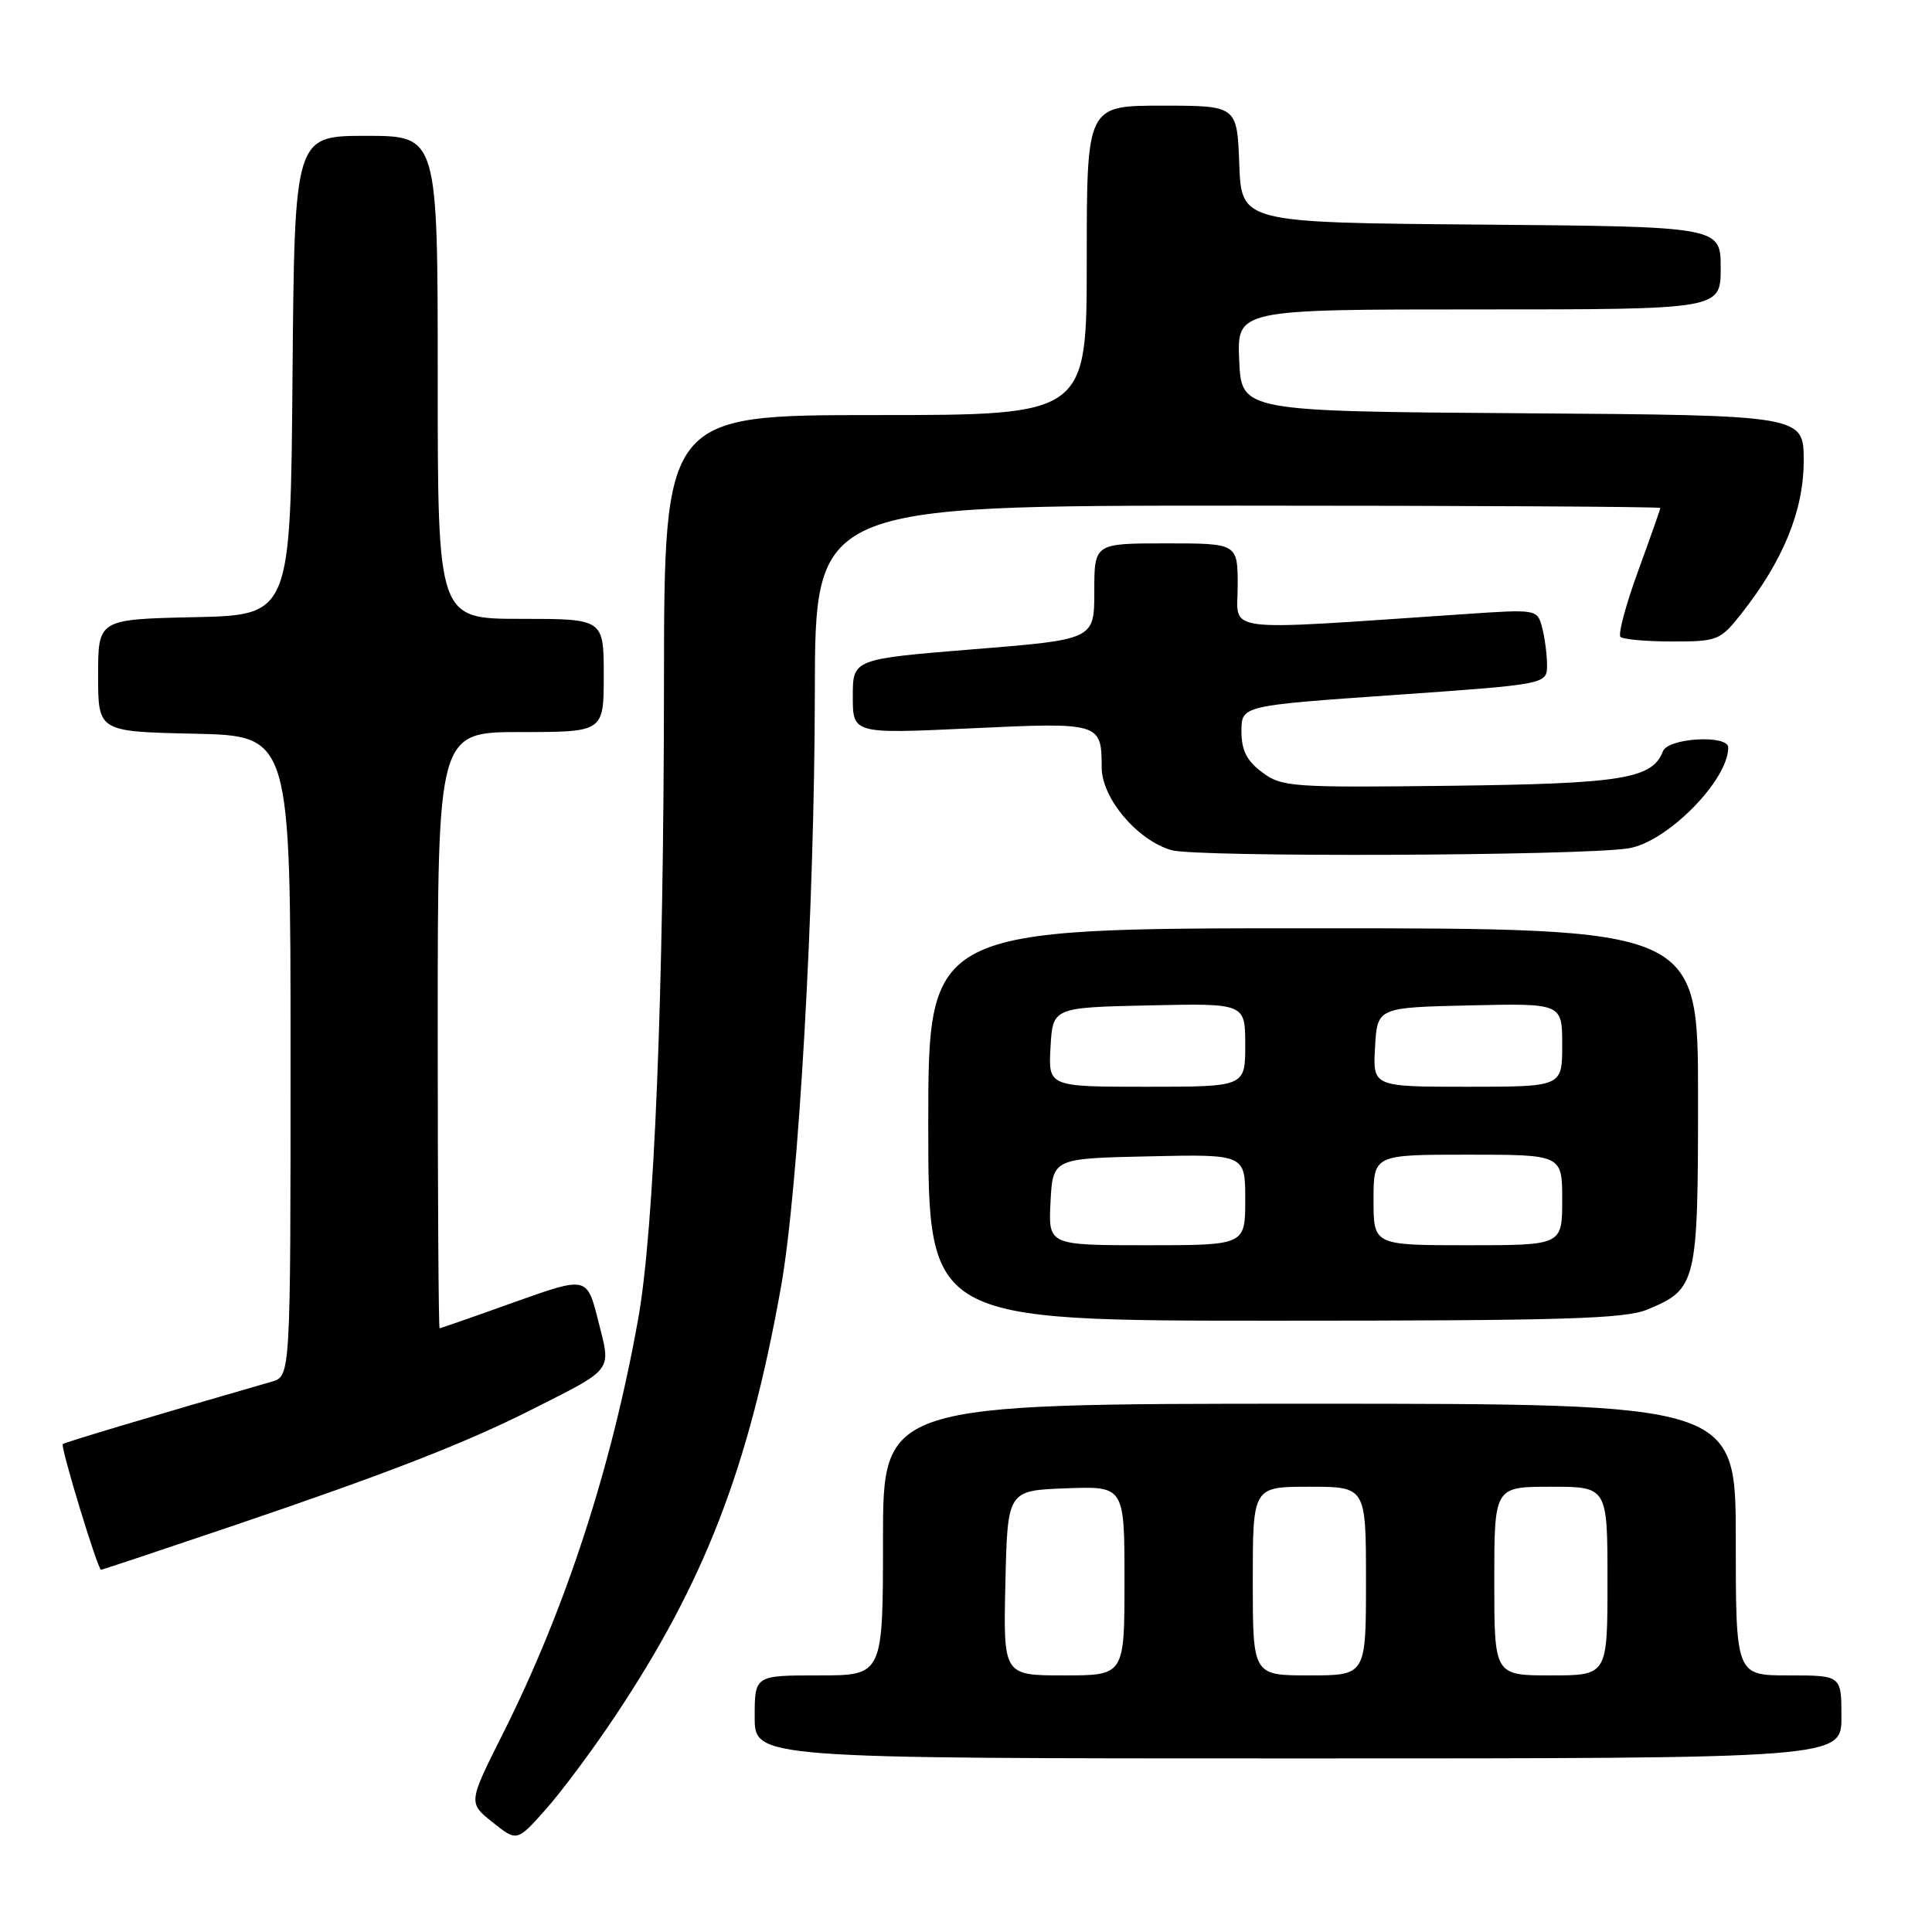 <?xml version="1.0" encoding="UTF-8" standalone="no"?>
<!DOCTYPE svg PUBLIC "-//W3C//DTD SVG 1.1//EN" "http://www.w3.org/Graphics/SVG/1.1/DTD/svg11.dtd" >
<svg xmlns="http://www.w3.org/2000/svg" xmlns:xlink="http://www.w3.org/1999/xlink" version="1.1" viewBox="0 0 256 256">
 <g >
 <path fill="currentColor"
d=" M 81.44 227.50 C 93.36 209.65 99.19 194.56 103.49 170.50 C 105.82 157.41 107.94 120.24 107.97 91.75 C 108.00 67.00 108.00 67.00 164.00 67.00 C 194.80 67.00 220.00 67.14 220.00 67.31 C 220.00 67.48 218.67 71.25 217.05 75.69 C 215.43 80.14 214.38 84.05 214.72 84.39 C 215.06 84.72 218.15 85.00 221.58 85.00 C 227.61 85.00 227.94 84.87 230.79 81.25 C 236.31 74.24 239.00 67.62 239.00 61.05 C 239.00 55.02 239.00 55.02 201.75 54.76 C 164.50 54.50 164.50 54.50 164.20 47.75 C 163.91 41.00 163.91 41.00 195.95 41.00 C 228.00 41.00 228.00 41.00 228.00 35.51 C 228.00 30.03 228.00 30.03 196.25 29.76 C 164.50 29.50 164.50 29.50 164.21 21.75 C 163.92 14.00 163.92 14.00 153.96 14.00 C 144.00 14.00 144.00 14.00 144.00 34.50 C 144.00 55.00 144.00 55.00 116.00 55.00 C 88.00 55.00 88.00 55.00 87.98 90.75 C 87.95 131.77 86.69 162.86 84.57 174.72 C 81.04 194.47 74.93 213.21 66.62 229.75 C 62.04 238.88 62.04 238.88 65.27 241.46 C 68.50 244.04 68.50 244.04 72.30 239.77 C 74.39 237.42 78.51 231.90 81.44 227.50 Z  M 244.00 227.50 C 244.00 222.00 244.00 222.00 237.00 222.00 C 230.00 222.00 230.00 222.00 230.00 204.00 C 230.00 186.00 230.00 186.00 173.50 186.00 C 117.00 186.00 117.00 186.00 117.00 204.00 C 117.00 222.00 117.00 222.00 108.50 222.00 C 100.00 222.00 100.00 222.00 100.00 227.50 C 100.00 233.00 100.00 233.00 172.00 233.00 C 244.00 233.00 244.00 233.00 244.00 227.50 Z  M 31.10 202.10 C 51.29 195.25 61.60 191.24 70.29 186.86 C 81.45 181.22 80.99 181.83 79.27 175.02 C 77.78 169.11 77.78 169.11 68.14 172.55 C 62.84 174.45 58.39 176.00 58.25 176.00 C 58.11 176.00 58.00 158.22 58.00 136.50 C 58.00 97.00 58.00 97.00 69.00 97.00 C 80.00 97.00 80.00 97.00 80.00 89.50 C 80.00 82.00 80.00 82.00 69.00 82.00 C 58.00 82.00 58.00 82.00 58.00 50.00 C 58.00 18.00 58.00 18.00 48.51 18.00 C 39.03 18.00 39.03 18.00 38.76 49.75 C 38.50 81.50 38.50 81.50 25.75 81.78 C 13.00 82.06 13.00 82.06 13.00 89.50 C 13.00 96.94 13.00 96.94 25.75 97.22 C 38.50 97.50 38.50 97.50 38.50 139.93 C 38.50 182.36 38.50 182.36 36.00 183.08 C 21.15 187.36 8.54 191.12 8.32 191.35 C 7.98 191.68 12.95 208.00 13.39 208.00 C 13.56 208.00 21.53 205.34 31.10 202.10 Z  M 218.31 173.51 C 224.84 170.79 225.00 170.09 225.00 145.28 C 225.00 123.00 225.00 123.00 174.00 123.00 C 123.00 123.00 123.00 123.00 123.00 149.00 C 123.00 175.00 123.00 175.00 168.88 175.00 C 207.20 175.00 215.34 174.76 218.31 173.51 Z  M 215.77 112.41 C 220.87 111.62 229.00 103.40 229.00 99.05 C 229.00 97.32 221.03 97.77 220.35 99.54 C 218.94 103.20 215.01 103.84 192.20 104.12 C 171.14 104.37 169.86 104.28 167.25 102.34 C 165.19 100.80 164.50 99.43 164.50 96.89 C 164.50 93.50 164.50 93.50 184.75 92.09 C 205.00 90.67 205.00 90.67 204.99 88.09 C 204.98 86.66 204.68 84.42 204.33 83.11 C 203.70 80.74 203.61 80.72 194.10 81.37 C 161.15 83.59 164.00 83.94 164.00 77.65 C 164.00 72.00 164.00 72.00 154.50 72.00 C 145.00 72.00 145.00 72.00 145.00 78.37 C 145.00 84.74 145.00 84.74 129.00 86.03 C 113.00 87.33 113.00 87.33 113.00 92.28 C 113.00 97.24 113.00 97.24 128.62 96.51 C 145.84 95.70 145.96 95.74 145.98 101.72 C 146.00 105.78 150.69 111.33 155.22 112.65 C 158.49 113.61 209.42 113.41 215.77 112.41 Z  M 133.22 209.75 C 133.50 197.50 133.50 197.50 141.25 197.21 C 149.00 196.92 149.00 196.92 149.00 209.46 C 149.00 222.00 149.00 222.00 140.97 222.00 C 132.94 222.00 132.94 222.00 133.22 209.75 Z  M 166.00 209.50 C 166.00 197.00 166.00 197.00 173.50 197.00 C 181.00 197.00 181.00 197.00 181.00 209.50 C 181.00 222.00 181.00 222.00 173.50 222.00 C 166.00 222.00 166.00 222.00 166.00 209.50 Z  M 198.00 209.50 C 198.00 197.00 198.00 197.00 205.50 197.00 C 213.00 197.00 213.00 197.00 213.00 209.50 C 213.00 222.00 213.00 222.00 205.50 222.00 C 198.00 222.00 198.00 222.00 198.00 209.50 Z  M 139.20 159.25 C 139.50 153.50 139.50 153.50 152.25 153.22 C 165.00 152.94 165.00 152.94 165.00 158.97 C 165.00 165.00 165.00 165.00 151.95 165.00 C 138.90 165.00 138.90 165.00 139.20 159.25 Z  M 182.00 159.00 C 182.00 153.00 182.00 153.00 194.50 153.00 C 207.00 153.00 207.00 153.00 207.00 159.00 C 207.00 165.00 207.00 165.00 194.50 165.00 C 182.00 165.00 182.00 165.00 182.00 159.00 Z  M 139.20 138.75 C 139.50 133.50 139.50 133.50 152.25 133.22 C 165.00 132.94 165.00 132.94 165.00 138.47 C 165.00 144.00 165.00 144.00 151.95 144.00 C 138.90 144.00 138.90 144.00 139.20 138.75 Z  M 182.20 138.75 C 182.50 133.50 182.50 133.50 194.75 133.22 C 207.00 132.94 207.00 132.94 207.00 138.47 C 207.00 144.00 207.00 144.00 194.45 144.00 C 181.90 144.00 181.90 144.00 182.20 138.75 Z "/>
</g>
</svg>